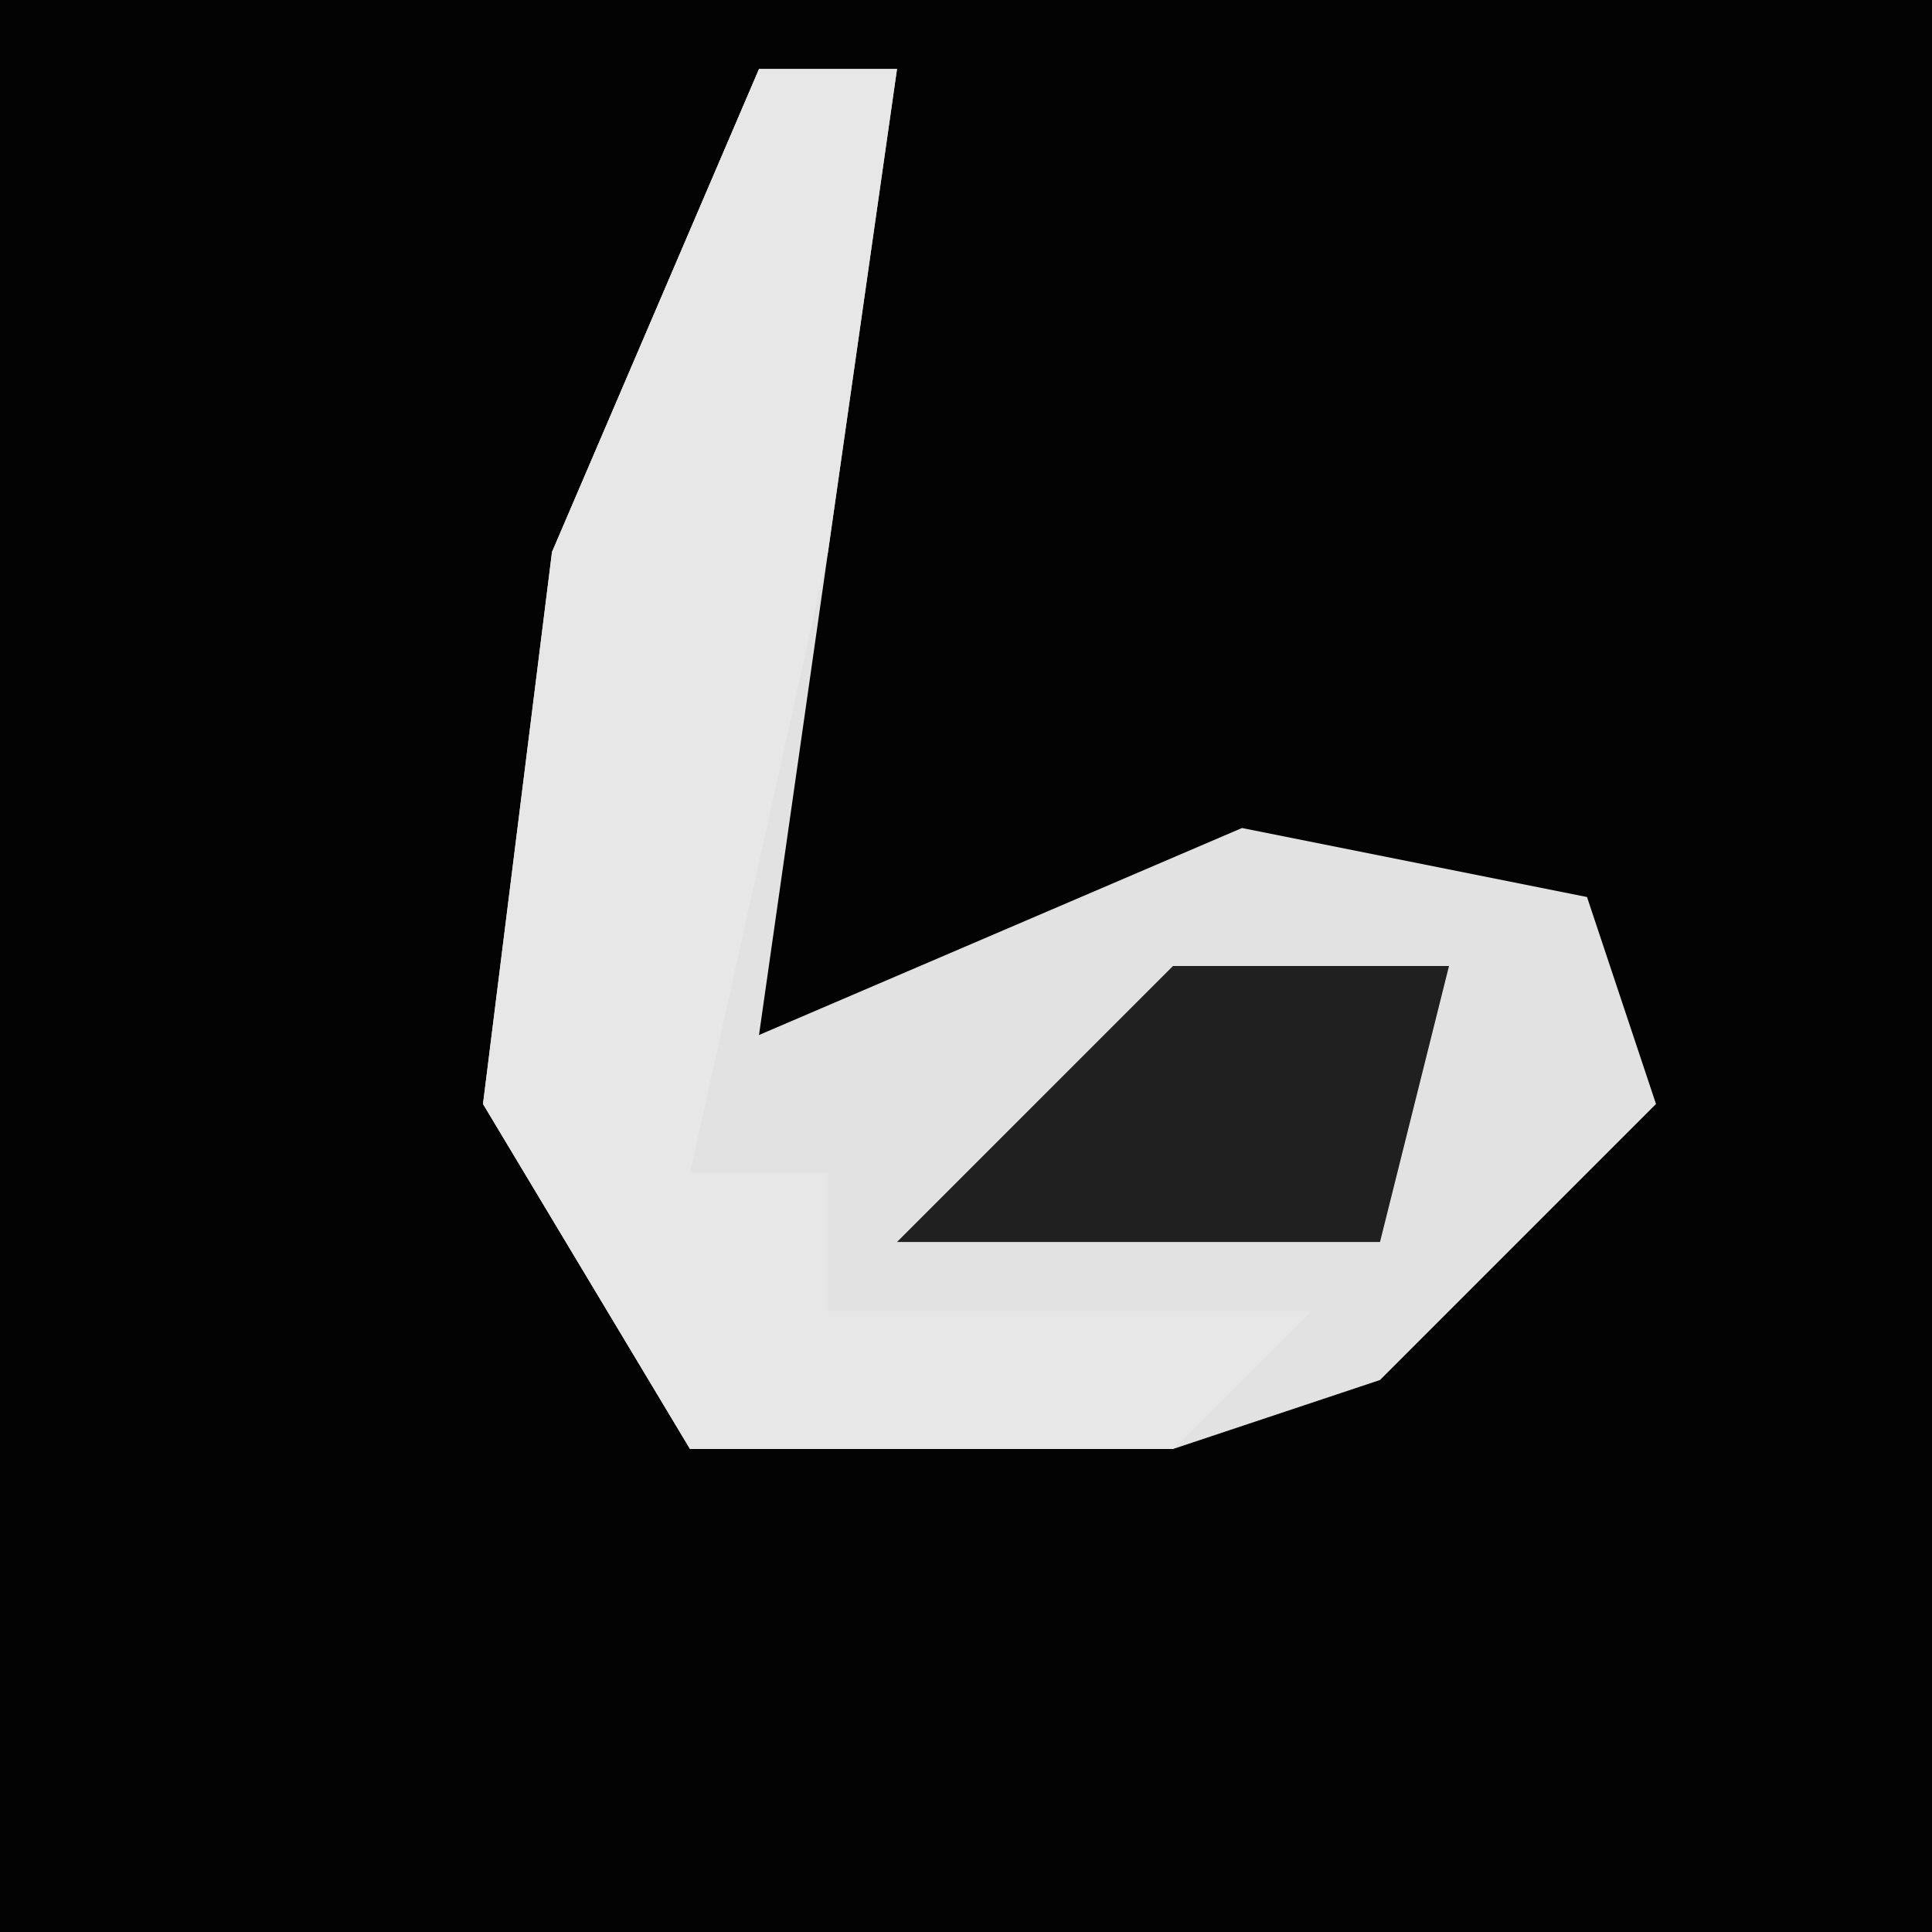 <?xml version="1.0" encoding="UTF-8"?>
<svg version="1.1" xmlns="http://www.w3.org/2000/svg" width="28" height="28">
<path d="M0,0 L28,0 L28,28 L0,28 Z " fill="#030303" transform="translate(0,0)"/>
<path d="M0,0 L2,0 L1,7 L0,14 L7,11 L12,12 L13,15 L9,19 L6,20 L-1,20 L-4,15 L-3,7 Z " fill="#E2E2E2" transform="translate(11,1)"/>
<path d="M0,0 L2,0 L1,7 L-1,16 L1,16 L1,18 L8,18 L6,20 L-1,20 L-4,15 L-3,7 Z " fill="#E7E7E7" transform="translate(11,1)"/>
<path d="M0,0 L4,0 L3,4 L-4,4 Z " fill="#202020" transform="translate(17,14)"/>
</svg>
